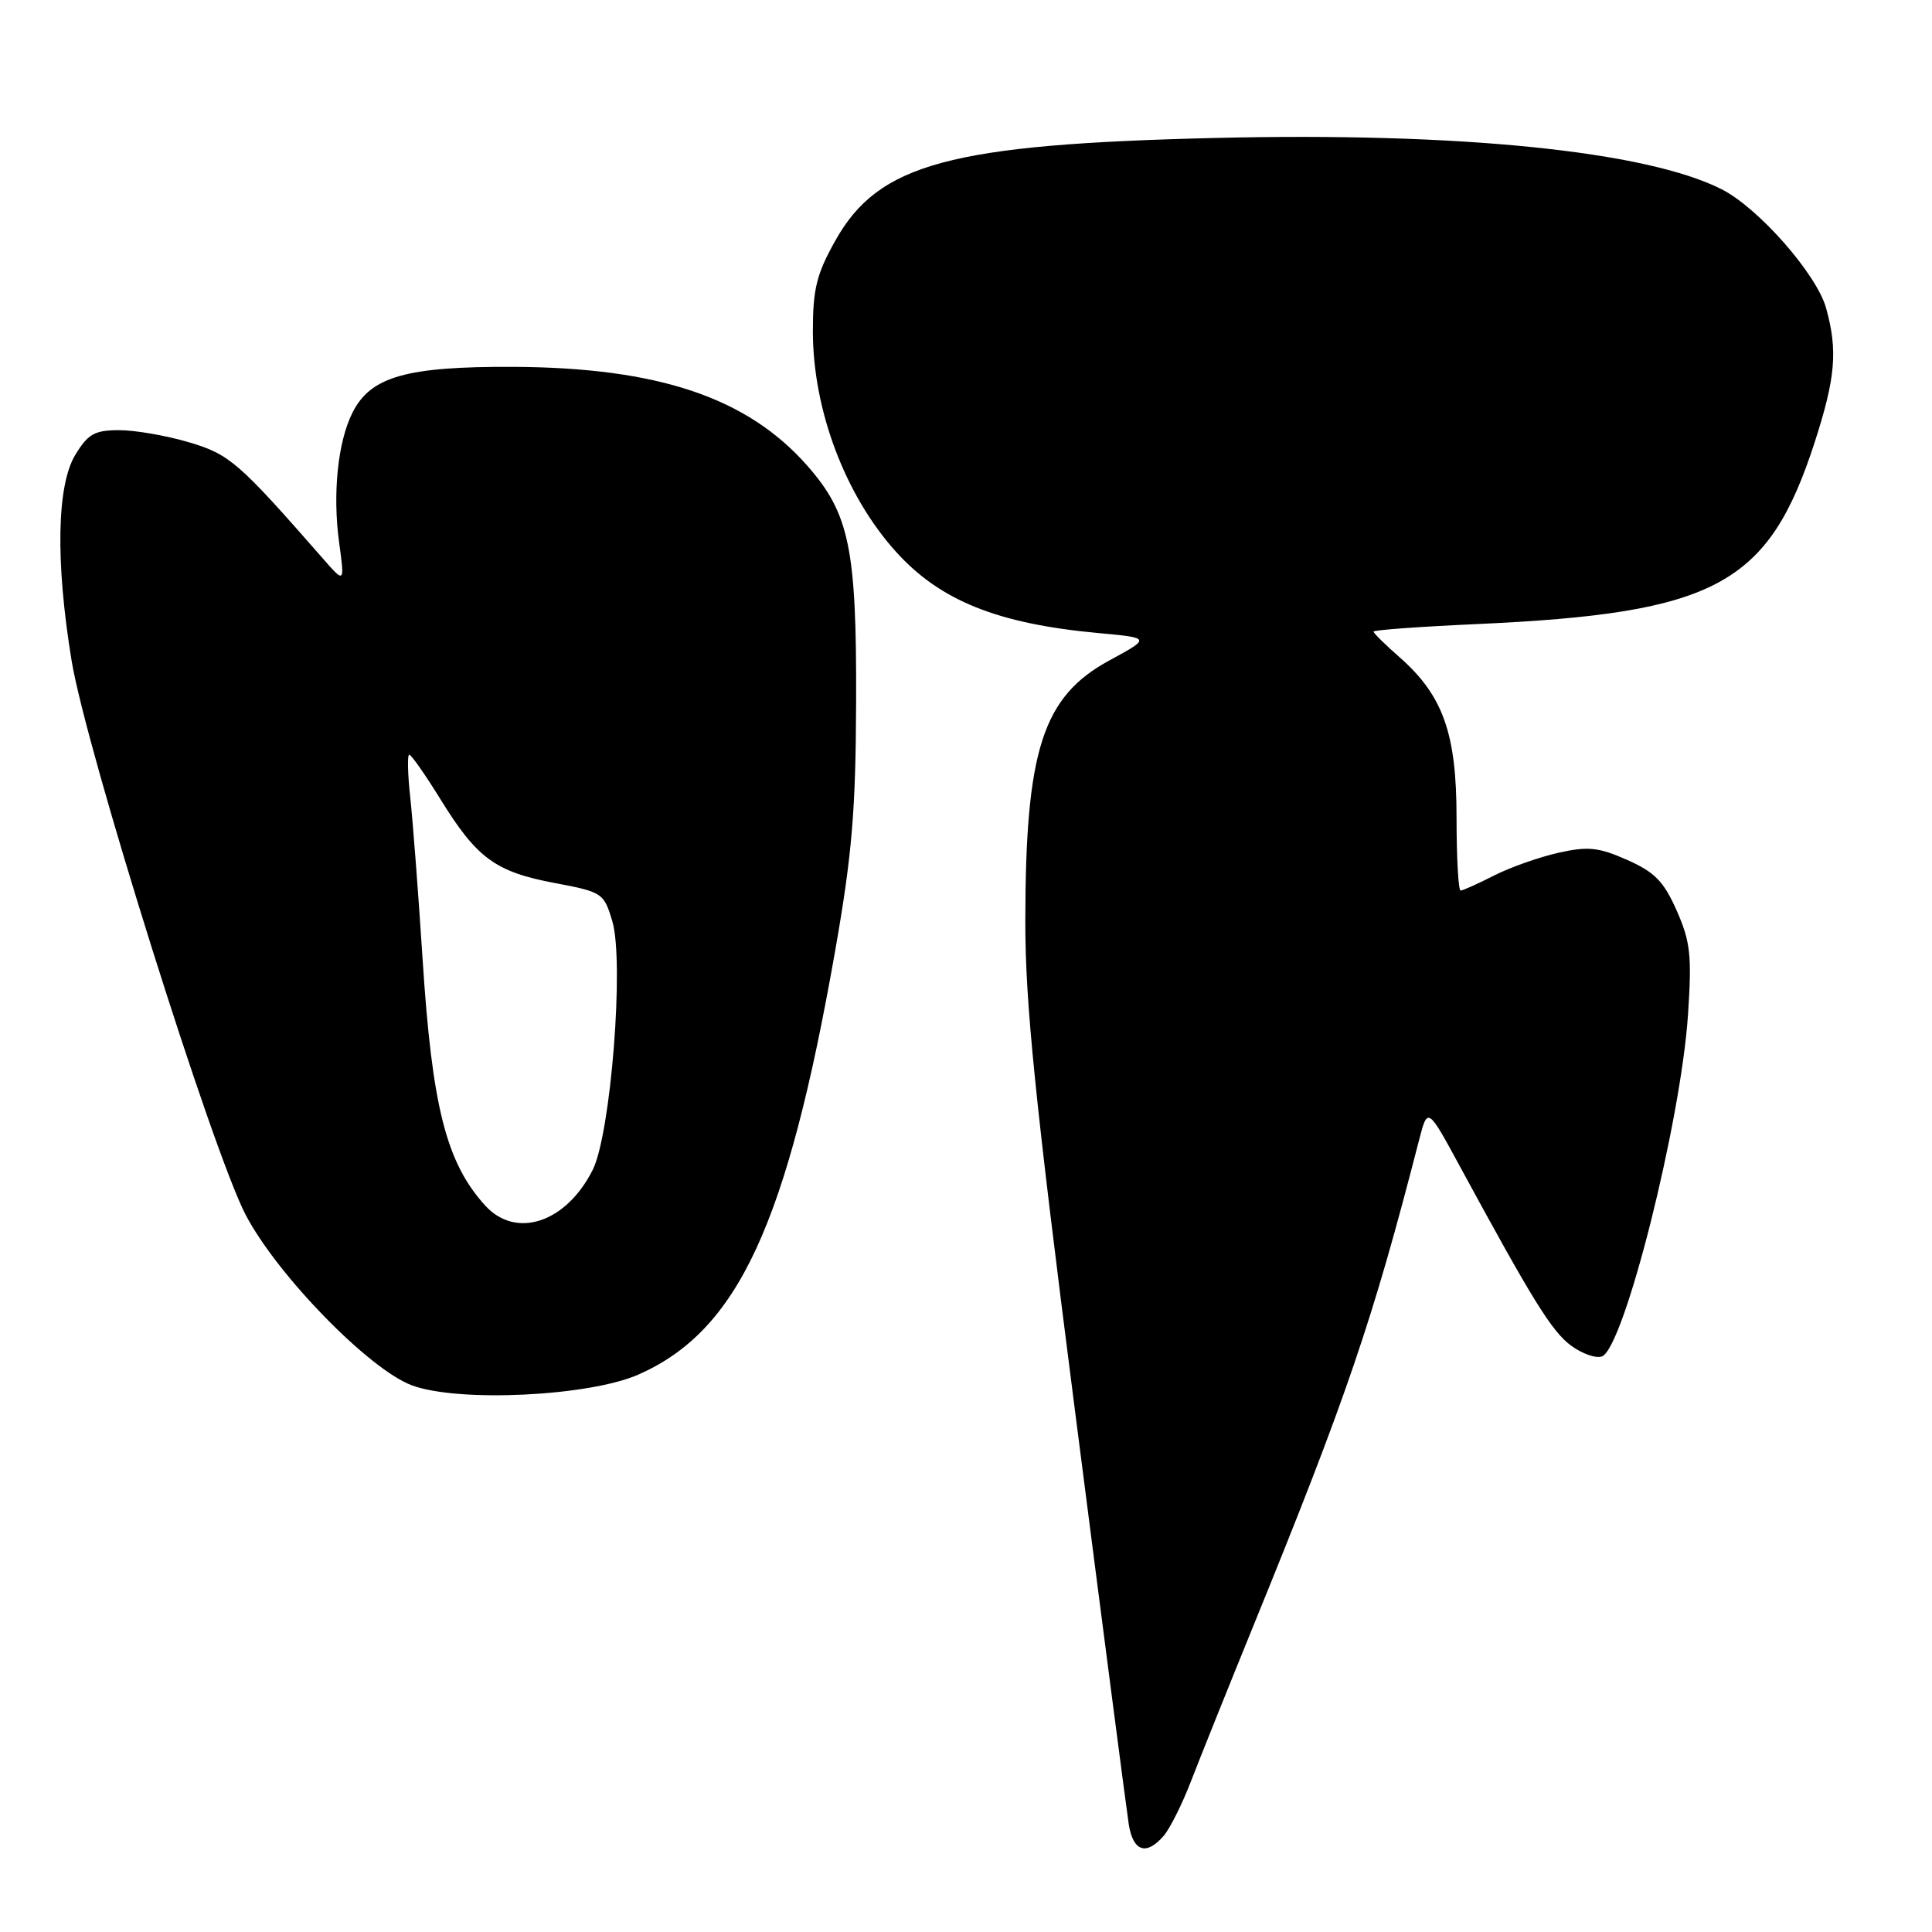 <?xml version="1.0" encoding="UTF-8" standalone="no"?>
<!DOCTYPE svg PUBLIC "-//W3C//DTD SVG 1.1//EN" "http://www.w3.org/Graphics/SVG/1.1/DTD/svg11.dtd" >
<svg xmlns="http://www.w3.org/2000/svg" xmlns:xlink="http://www.w3.org/1999/xlink" version="1.1" viewBox="0 0 256 256">
 <g >
 <path fill="currentColor"
d=" M 154.20 243.25 C 155.02 242.29 156.66 239.03 157.82 236.00 C 158.99 232.97 162.69 223.75 166.05 215.50 C 178.45 185.08 181.86 175.07 188.03 151.08 C 189.17 146.67 189.17 146.67 193.46 154.58 C 203.11 172.36 205.62 176.41 208.17 178.30 C 209.64 179.38 211.48 180.03 212.27 179.73 C 215.19 178.60 222.71 148.74 223.67 134.45 C 224.19 126.61 223.99 124.77 222.17 120.66 C 220.47 116.80 219.25 115.55 215.60 113.94 C 211.80 112.26 210.43 112.12 206.48 113.00 C 203.92 113.58 200.08 114.94 197.95 116.02 C 195.82 117.11 193.84 118.00 193.54 118.00 C 193.24 118.00 193.00 113.64 193.00 108.32 C 193.00 97.17 191.21 92.15 185.43 87.07 C 183.54 85.42 182.00 83.89 182.00 83.69 C 182.00 83.48 188.19 83.03 195.76 82.69 C 227.39 81.25 234.32 77.51 240.45 58.62 C 243.22 50.05 243.53 46.46 241.97 40.83 C 240.72 36.32 233.00 27.54 228.11 25.07 C 218.11 20.01 193.33 17.50 161.03 18.28 C 125.88 19.12 116.43 21.67 110.71 31.84 C 108.20 36.30 107.71 38.29 107.71 43.89 C 107.71 54.31 111.99 65.66 118.73 73.12 C 124.57 79.59 132.18 82.65 145.50 83.88 C 152.50 84.52 152.50 84.52 147.00 87.51 C 138.16 92.31 135.88 99.38 135.86 122.00 C 135.84 132.84 137.14 145.63 142.45 187.00 C 146.08 215.32 149.29 239.96 149.57 241.75 C 150.15 245.35 151.90 245.92 154.20 243.25 Z  M 84.61 182.13 C 97.78 176.31 104.28 162.31 110.66 126.00 C 112.90 113.25 113.39 107.39 113.44 93.00 C 113.51 72.67 112.55 68.05 106.97 61.71 C 99.02 52.67 87.20 48.70 68.00 48.61 C 53.84 48.55 49.11 49.90 46.71 54.67 C 44.76 58.54 44.05 65.42 44.94 71.91 C 45.68 77.33 45.68 77.33 42.70 73.91 C 31.58 61.21 30.42 60.20 25.02 58.60 C 22.06 57.72 17.91 57.00 15.80 57.00 C 12.55 57.00 11.67 57.49 9.99 60.25 C 7.52 64.29 7.34 74.41 9.48 87.50 C 11.42 99.33 28.16 152.61 32.57 161.01 C 36.79 169.03 48.94 181.48 54.59 183.57 C 60.74 185.85 78.07 185.02 84.61 182.13 Z  M 64.30 159.75 C 59.13 154.08 57.25 146.66 55.99 127.00 C 55.44 118.47 54.71 108.91 54.37 105.75 C 54.02 102.59 53.96 100.00 54.23 100.00 C 54.50 100.00 56.37 102.68 58.39 105.95 C 63.19 113.72 65.64 115.52 73.48 117.00 C 79.81 118.19 80.02 118.33 81.13 122.05 C 82.74 127.41 80.94 150.25 78.53 155.03 C 75.01 162.02 68.37 164.22 64.30 159.75 Z "/>
</g>
</svg>